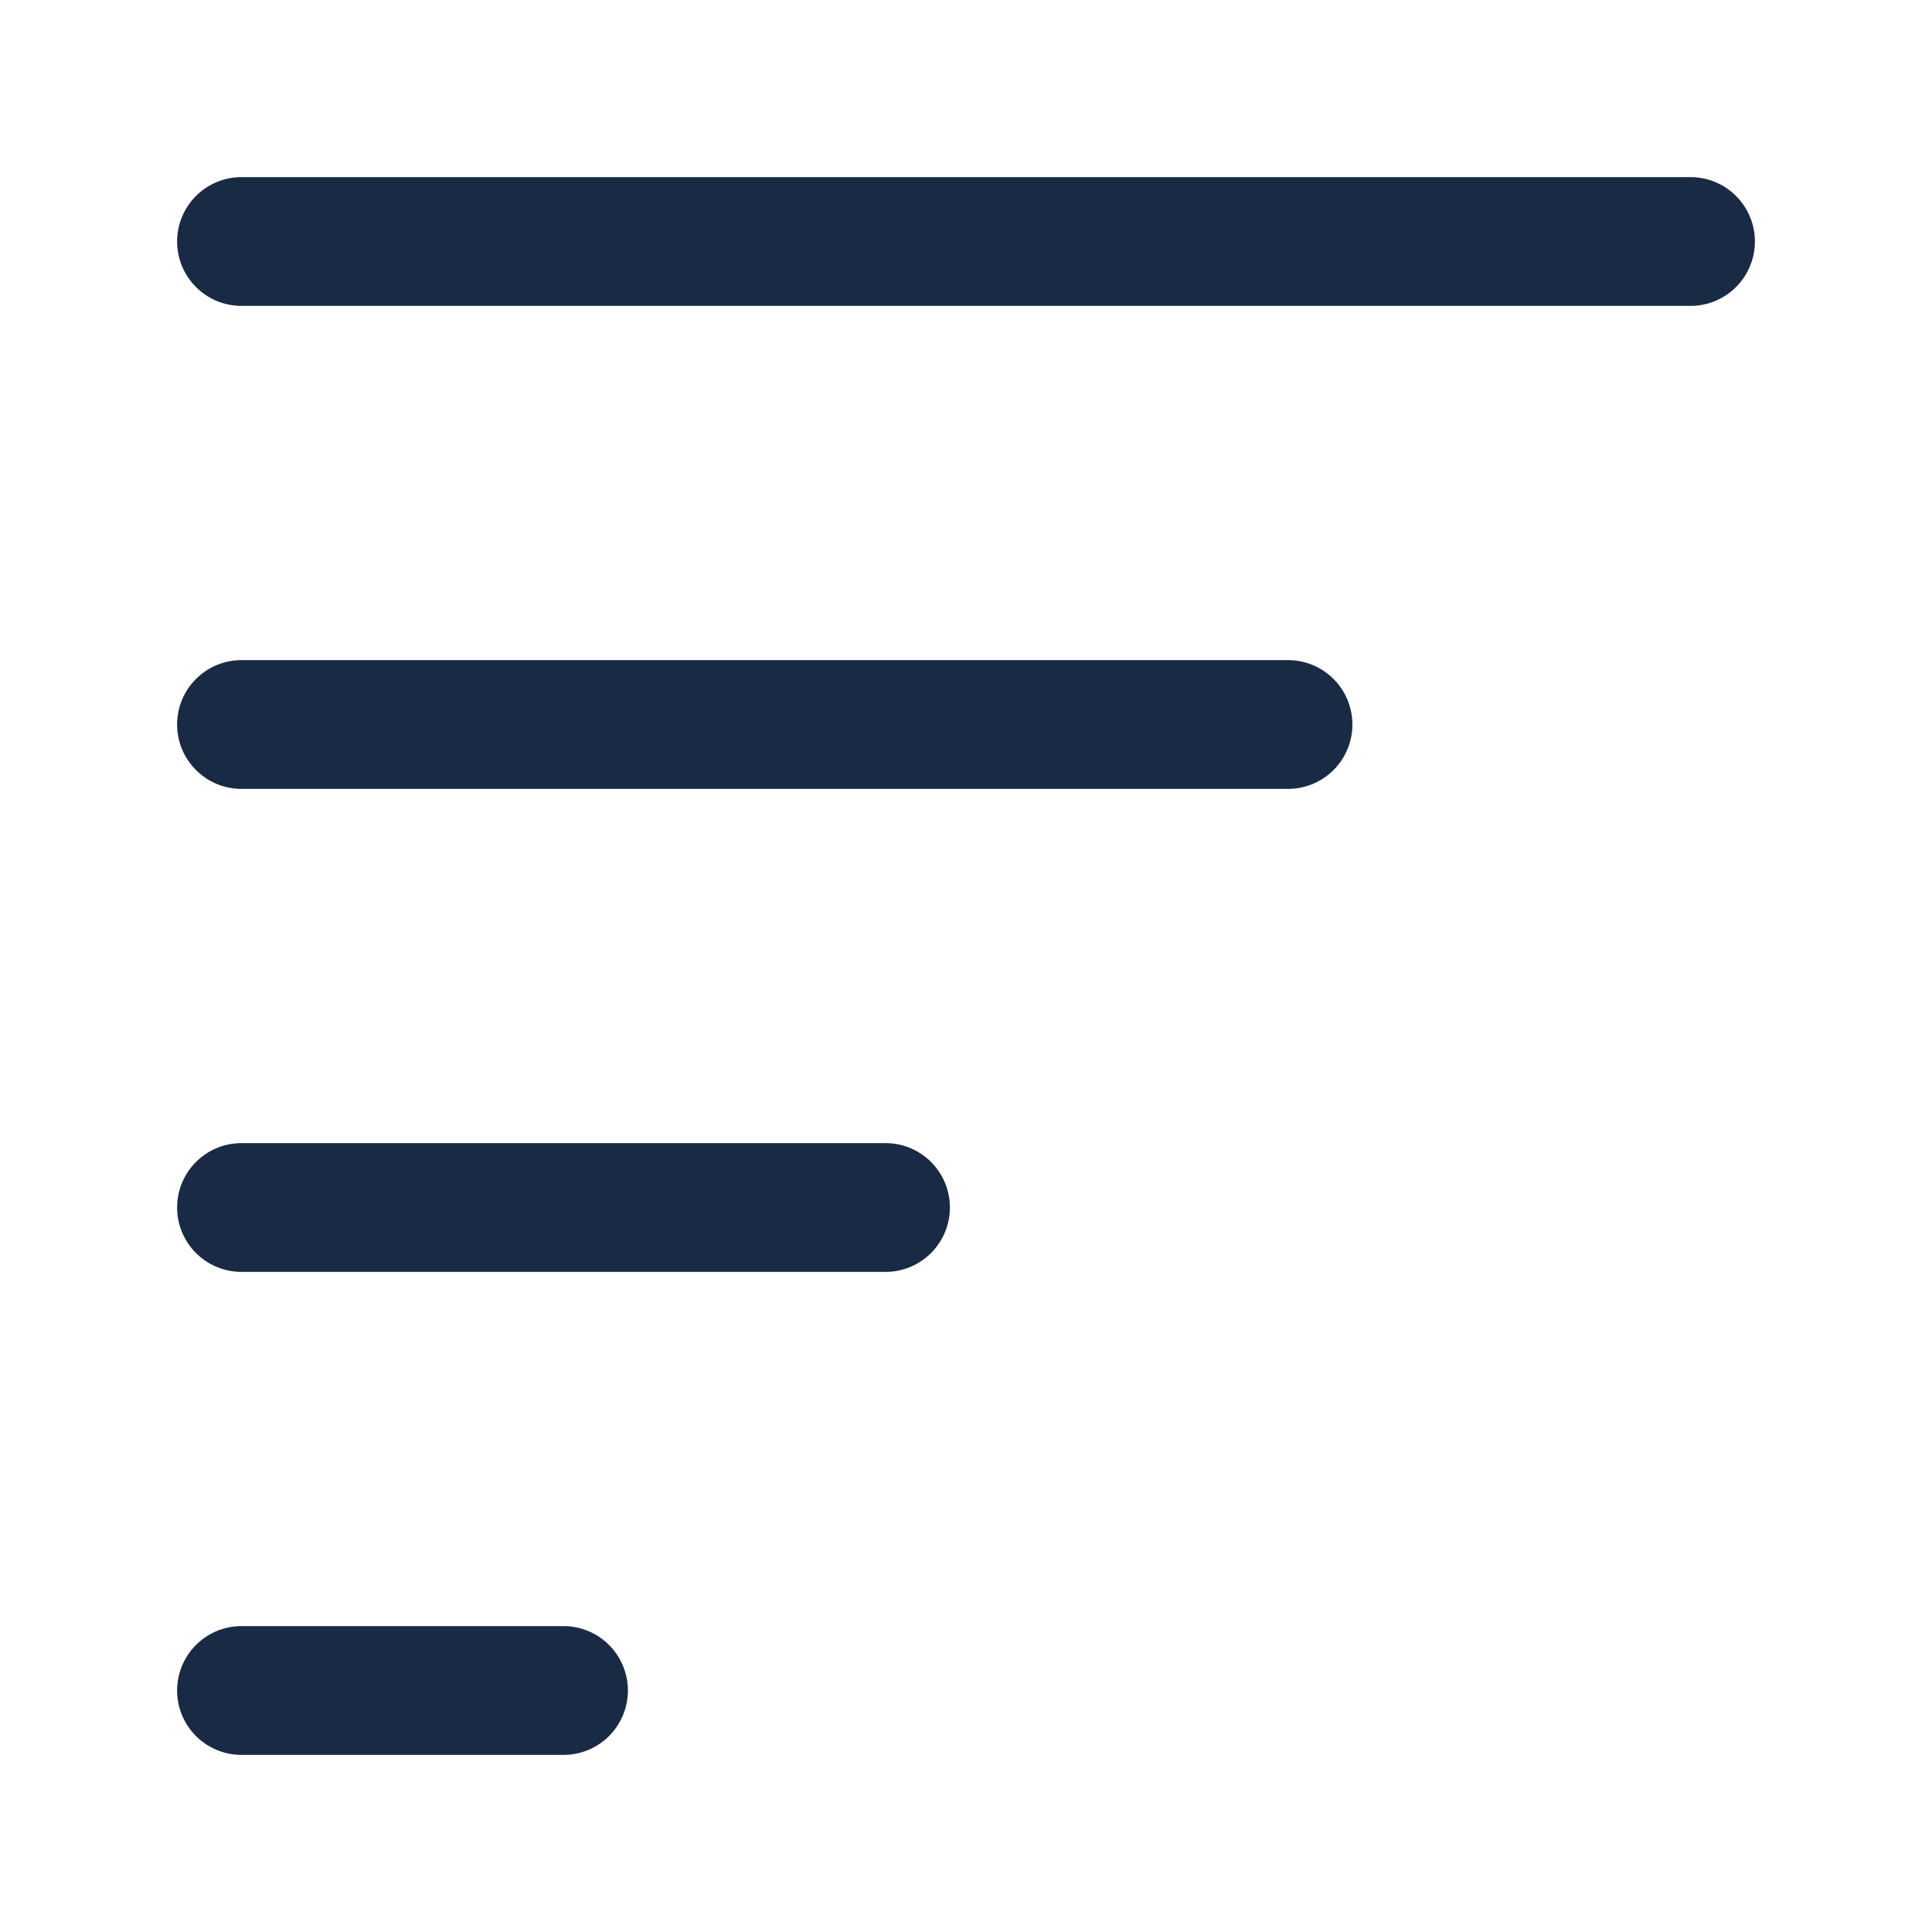 <svg width="24" height="24" viewBox="0 0 24 24" fill="none" xmlns="http://www.w3.org/2000/svg">
<path d="M16 9H3M7 21H3M21 3L3 3M11 15L3 15" stroke="#192B44" stroke-width="1.6" stroke-linecap="round" stroke-linejoin="round"/>
</svg>
